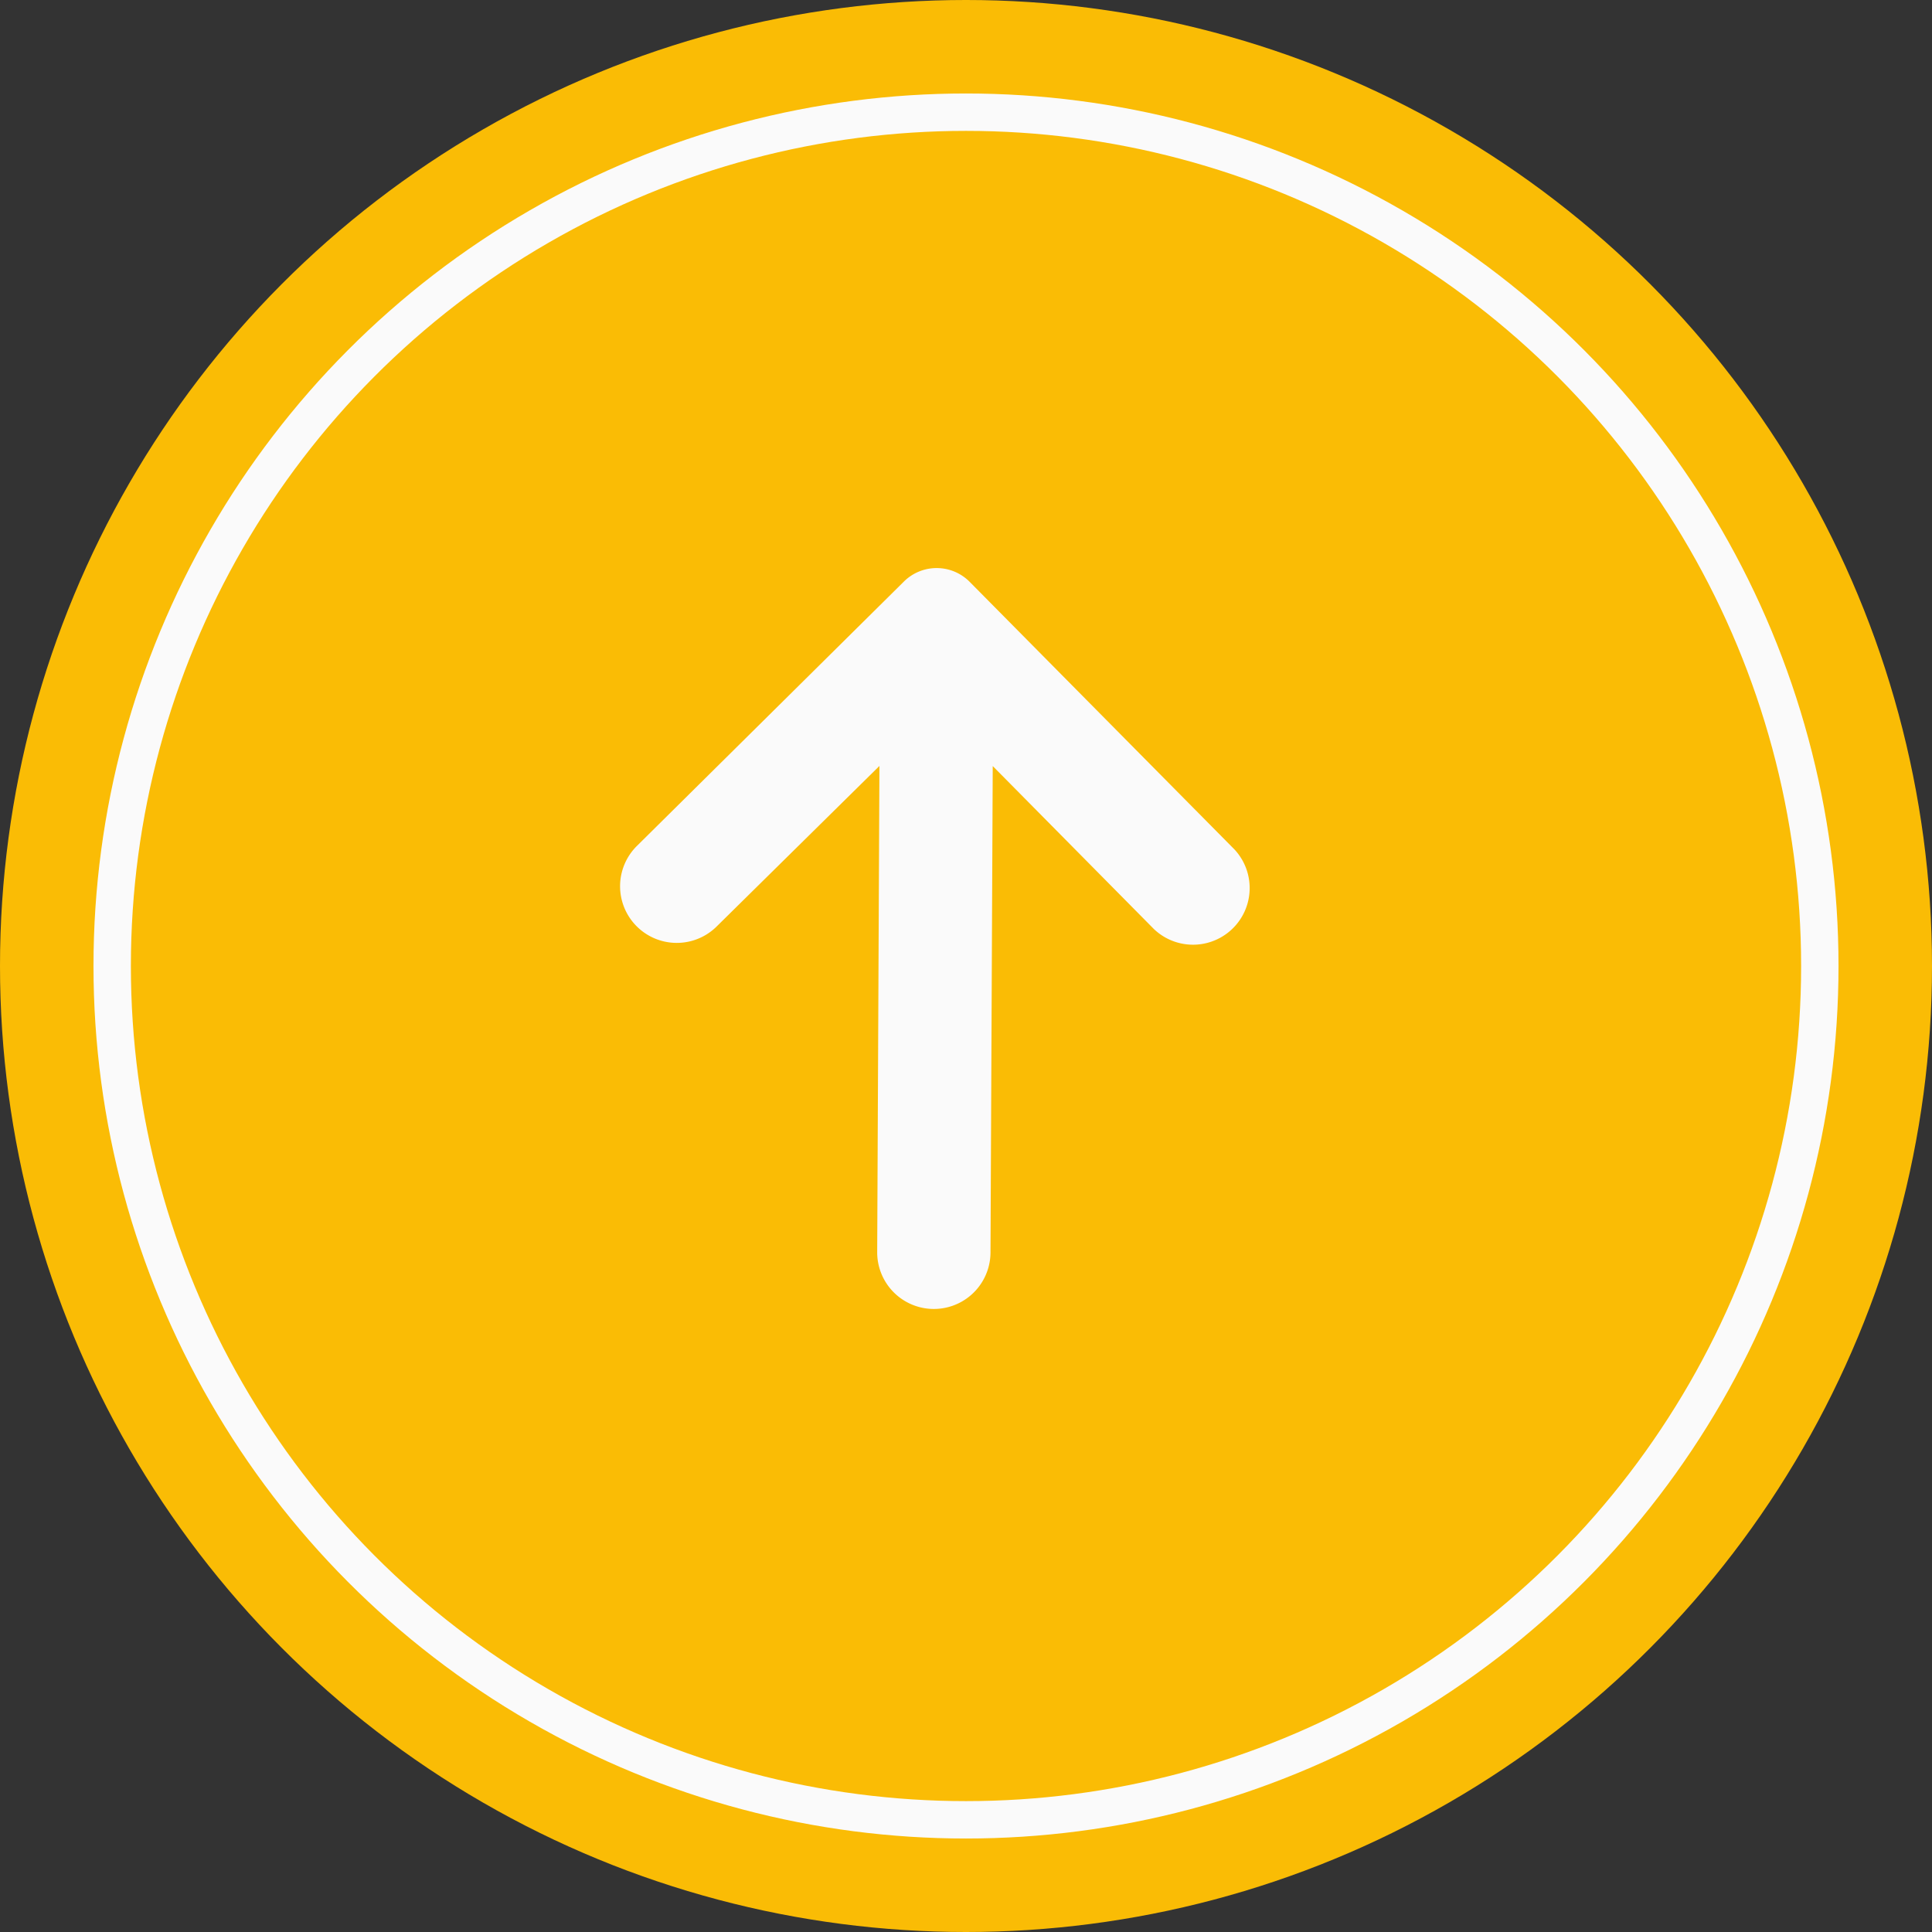 <svg xmlns="http://www.w3.org/2000/svg" width="31" height="31" viewBox="0 0 31 31">
  <rect x="0" y="0" width="31" height="31" fill="#333333" stroke="none"/>
  <g id="send" transform="translate(-39 -286)">
    <circle id="Ellipse_1949" data-name="Ellipse 1949" cx="15.5" cy="15.5" r="15.5" transform="translate(39 286)" fill="#fabc05"/>
    <g id="Ellipse_1957" data-name="Ellipse 1957" transform="translate(40.5 287.5)" fill="none" stroke="#fafafa" stroke-width="0.6">
      <circle cx="14" cy="14" r="14" stroke="none"/>
      <circle cx="14" cy="14" r="13.7" fill="none"/>
    </g>
    <g id="arrow-up-1-1" transform="translate(48.95 295.115)">
      <path id="Path" d="M8.565,5.792,5.979,3.177l-.036,7.806a.909.909,0,1,1-1.818-.008l.036-7.8L1.549,5.751A.909.909,0,1,1,.269,4.459L4.556.214A.746.746,0,0,1,5.611.223l4.245,4.29A.909.909,0,0,1,8.565,5.792Z" transform="translate(0 0)" fill="#fafafa"/>
    </g>
  </g>
</svg>
